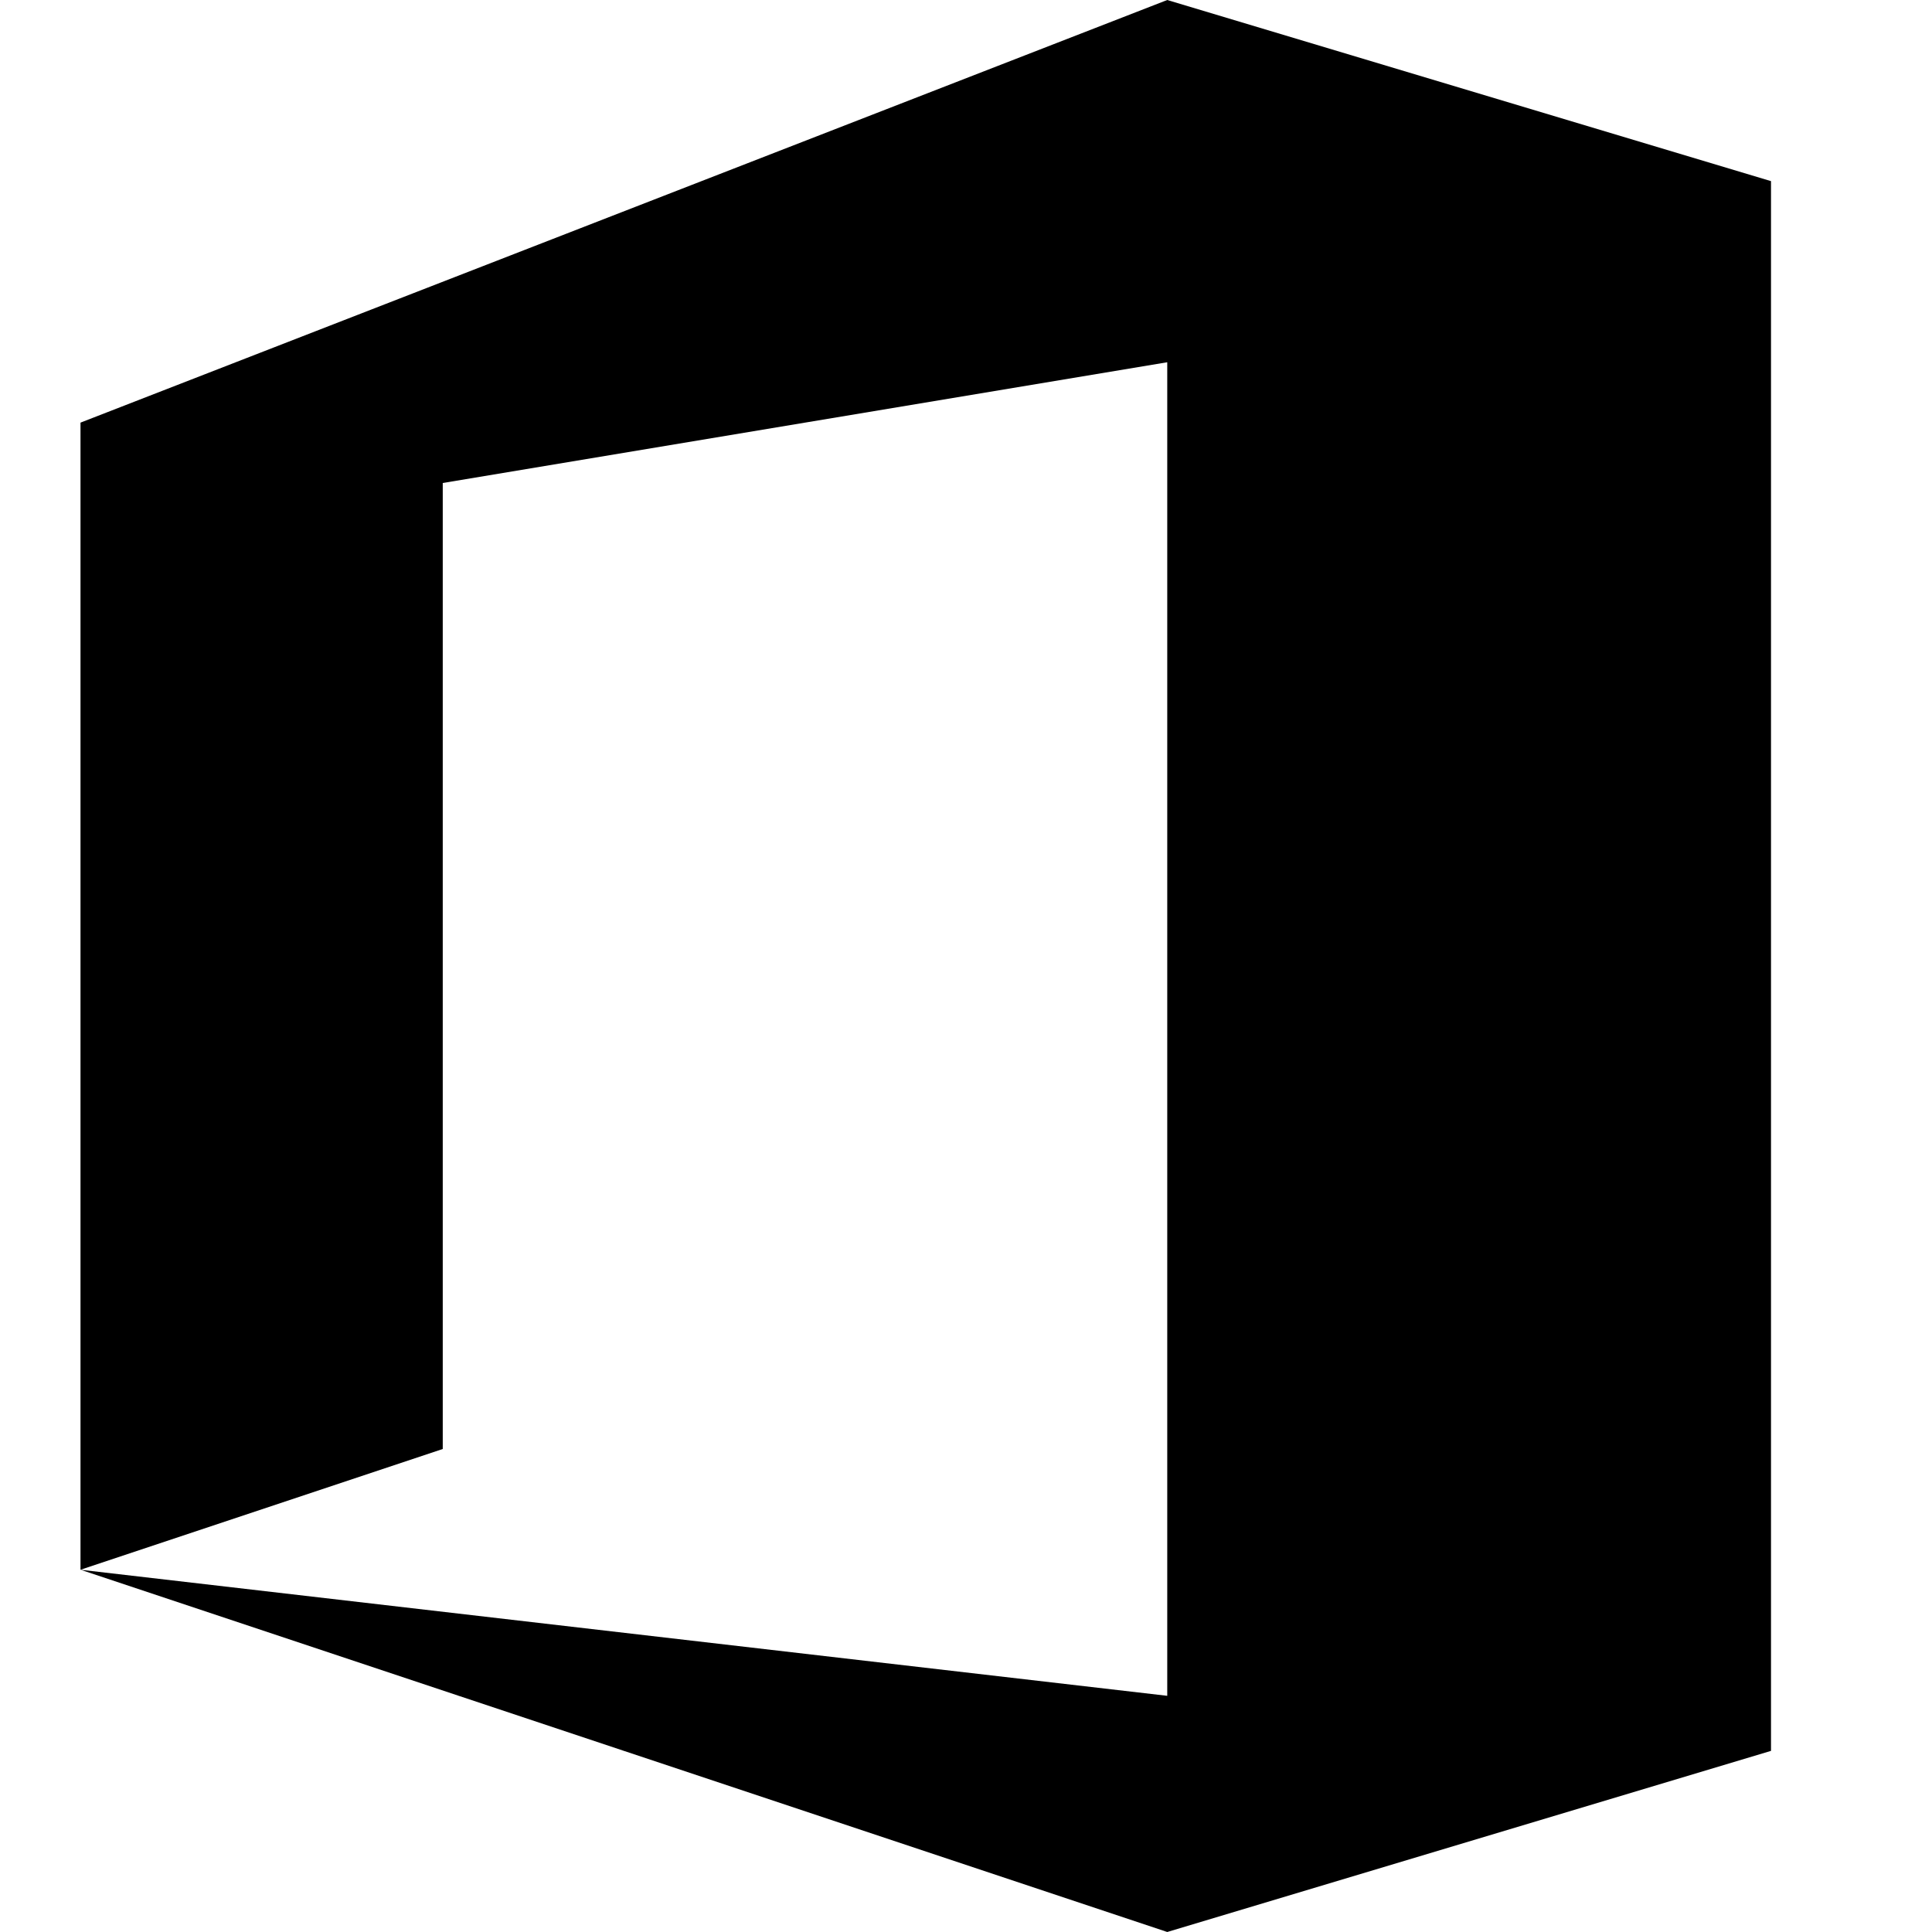 <?xml version="1.0" encoding="UTF-8"?>
<svg width="24px" height="24px" viewBox="0 0 24 24" version="1.1" xmlns="http://www.w3.org/2000/svg" xmlns:xlink="http://www.w3.org/1999/xlink">
    <title>icons/office</title>
    <g id="icons/office" stroke="none" stroke-width="1" fill="none" fill-rule="evenodd">
        <polygon id="Path" fill="#000000" fill-rule="nonzero" points="14.5 0 1 5.25 1 19.5 5.5 18 5.5 6 14.5 4.5 14.5 21.066 1 19.5 14.5 24 22 21.75 22 2.25"></polygon>
    </g>
</svg>